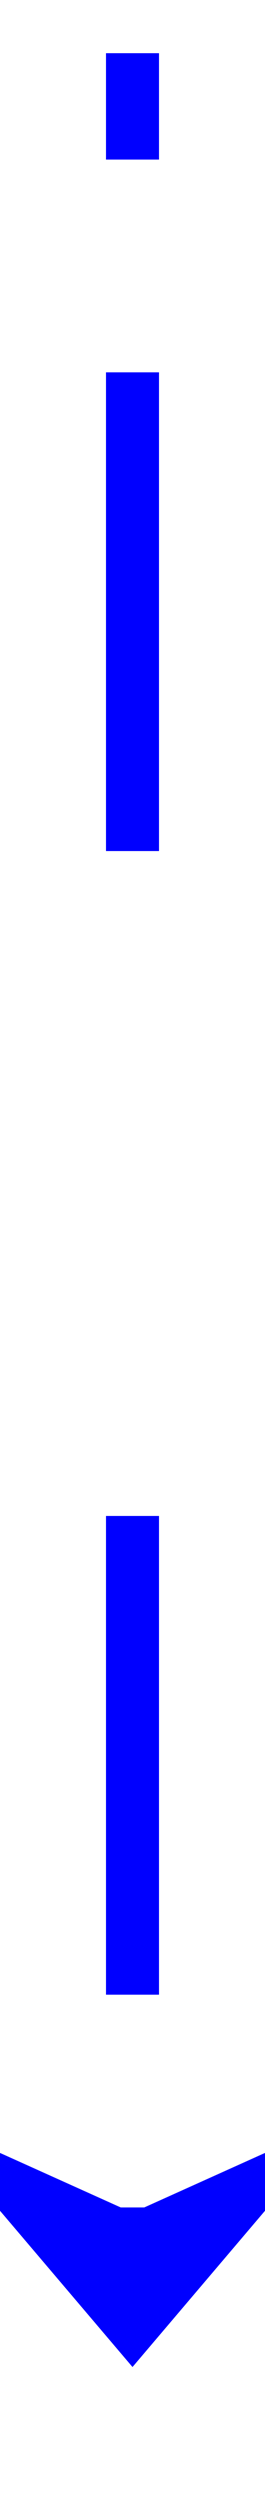 ﻿<?xml version="1.0" encoding="utf-8"?>
<svg version="1.1" xmlns:xlink="http://www.w3.org/1999/xlink" width="10px" height="94px" preserveAspectRatio="xMidYMin meet" viewBox="1412 1411  8 94" xmlns="http://www.w3.org/2000/svg">
  <defs>
    <mask fill="white" id="clip1523">
      <path d="M 1399.5 1443  L 1432.5 1443  L 1432.5 1468  L 1399.5 1468  Z M 1399 1411  L 1433 1411  L 1433 1517  L 1399 1517  Z " fill-rule="evenodd" />
    </mask>
  </defs>
  <path d="M 1416 1443  L 1416 1411  M 1416 1468  L 1416 1498  " stroke-width="2" stroke-dasharray="18,8,4,8,4,8" stroke="#0000ff" fill="none" />
  <path d="M 1408 1490.6  L 1416 1500  L 1424 1490.6  L 1416 1494.2  L 1408 1490.6  Z " fill-rule="nonzero" fill="#0000ff" stroke="none" mask="url(#clip1523)" />
</svg>